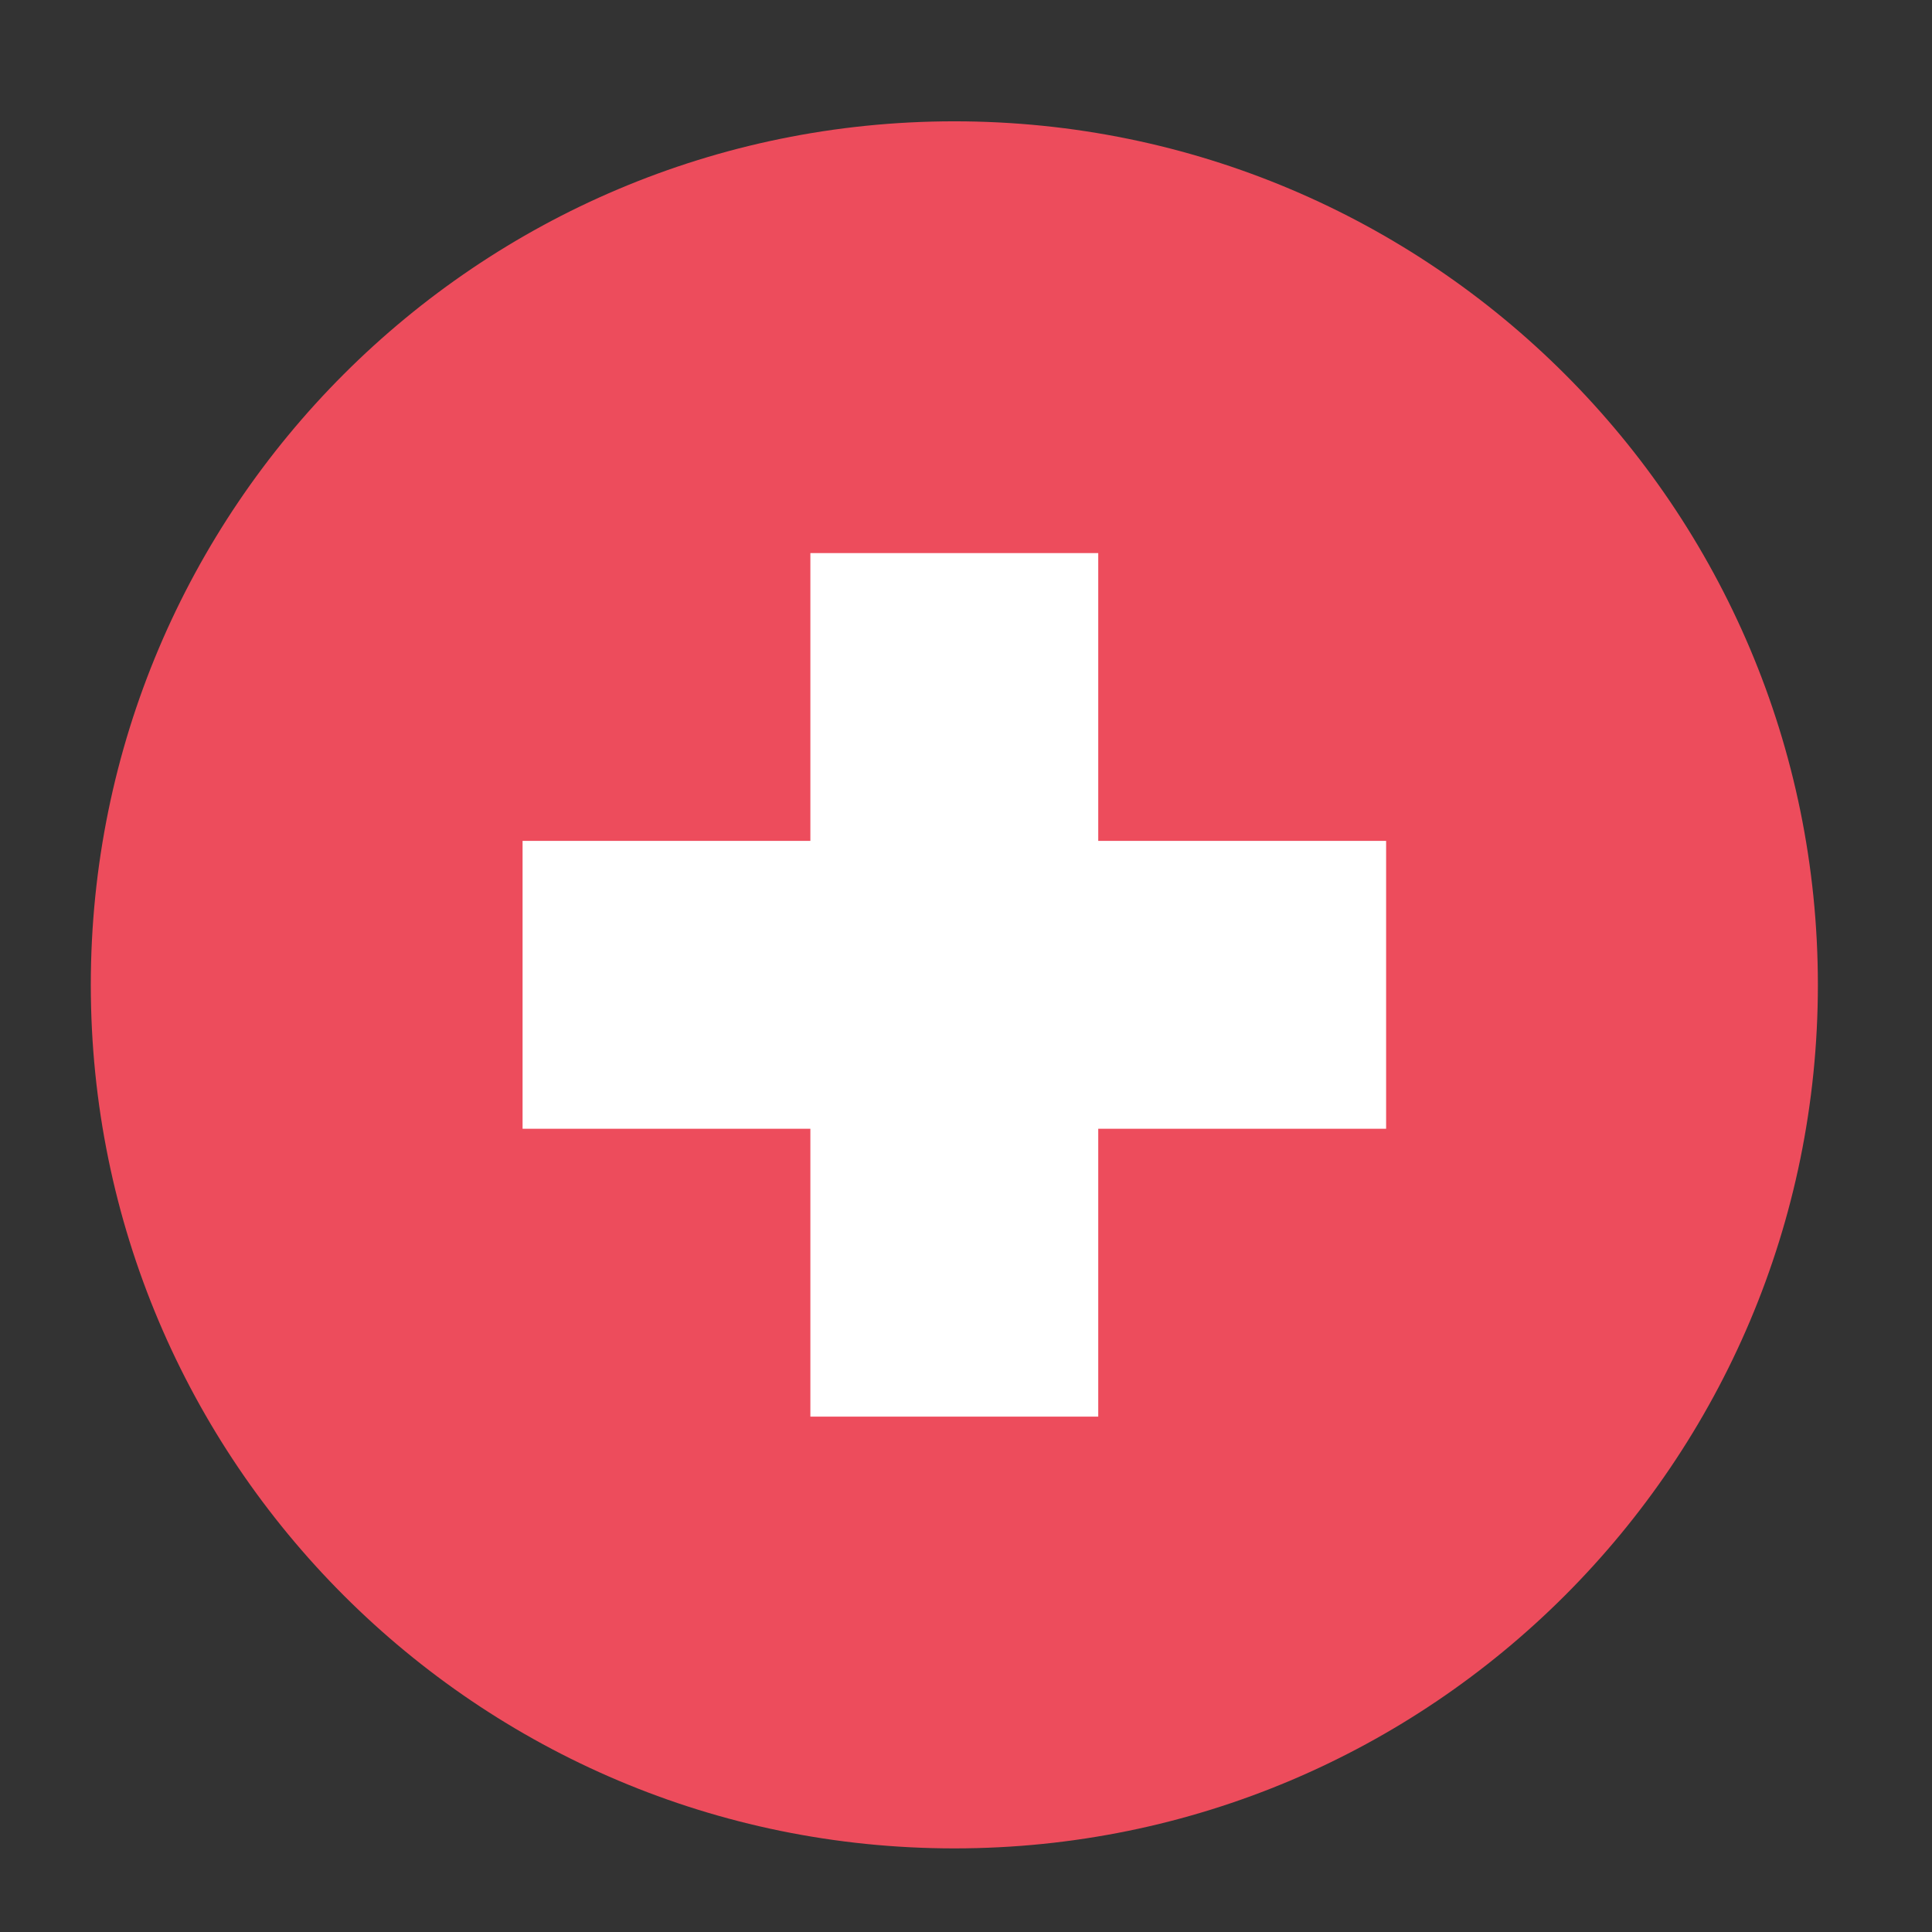 <svg width="29" height="29" viewBox="0 0 29 29" fill="none" xmlns="http://www.w3.org/2000/svg">
<rect x="0" y="0" width="29" height="29" fill="#333333" stroke="none"/>
<path d="M14.325 27.745C21.484 27.745 27.287 21.941 27.287 14.783C27.287 7.624 21.484 1.821 14.325 1.821C7.167 1.821 1.363 7.624 1.363 14.783C1.363 21.941 7.167 27.745 14.325 27.745Z" fill="#ED4C5C"/>
<path d="M20.806 12.622H16.485V8.302H12.164V12.622H7.844V16.943H12.164V21.264H16.485V16.943H20.806V12.622Z" fill="white"/>
</svg>
